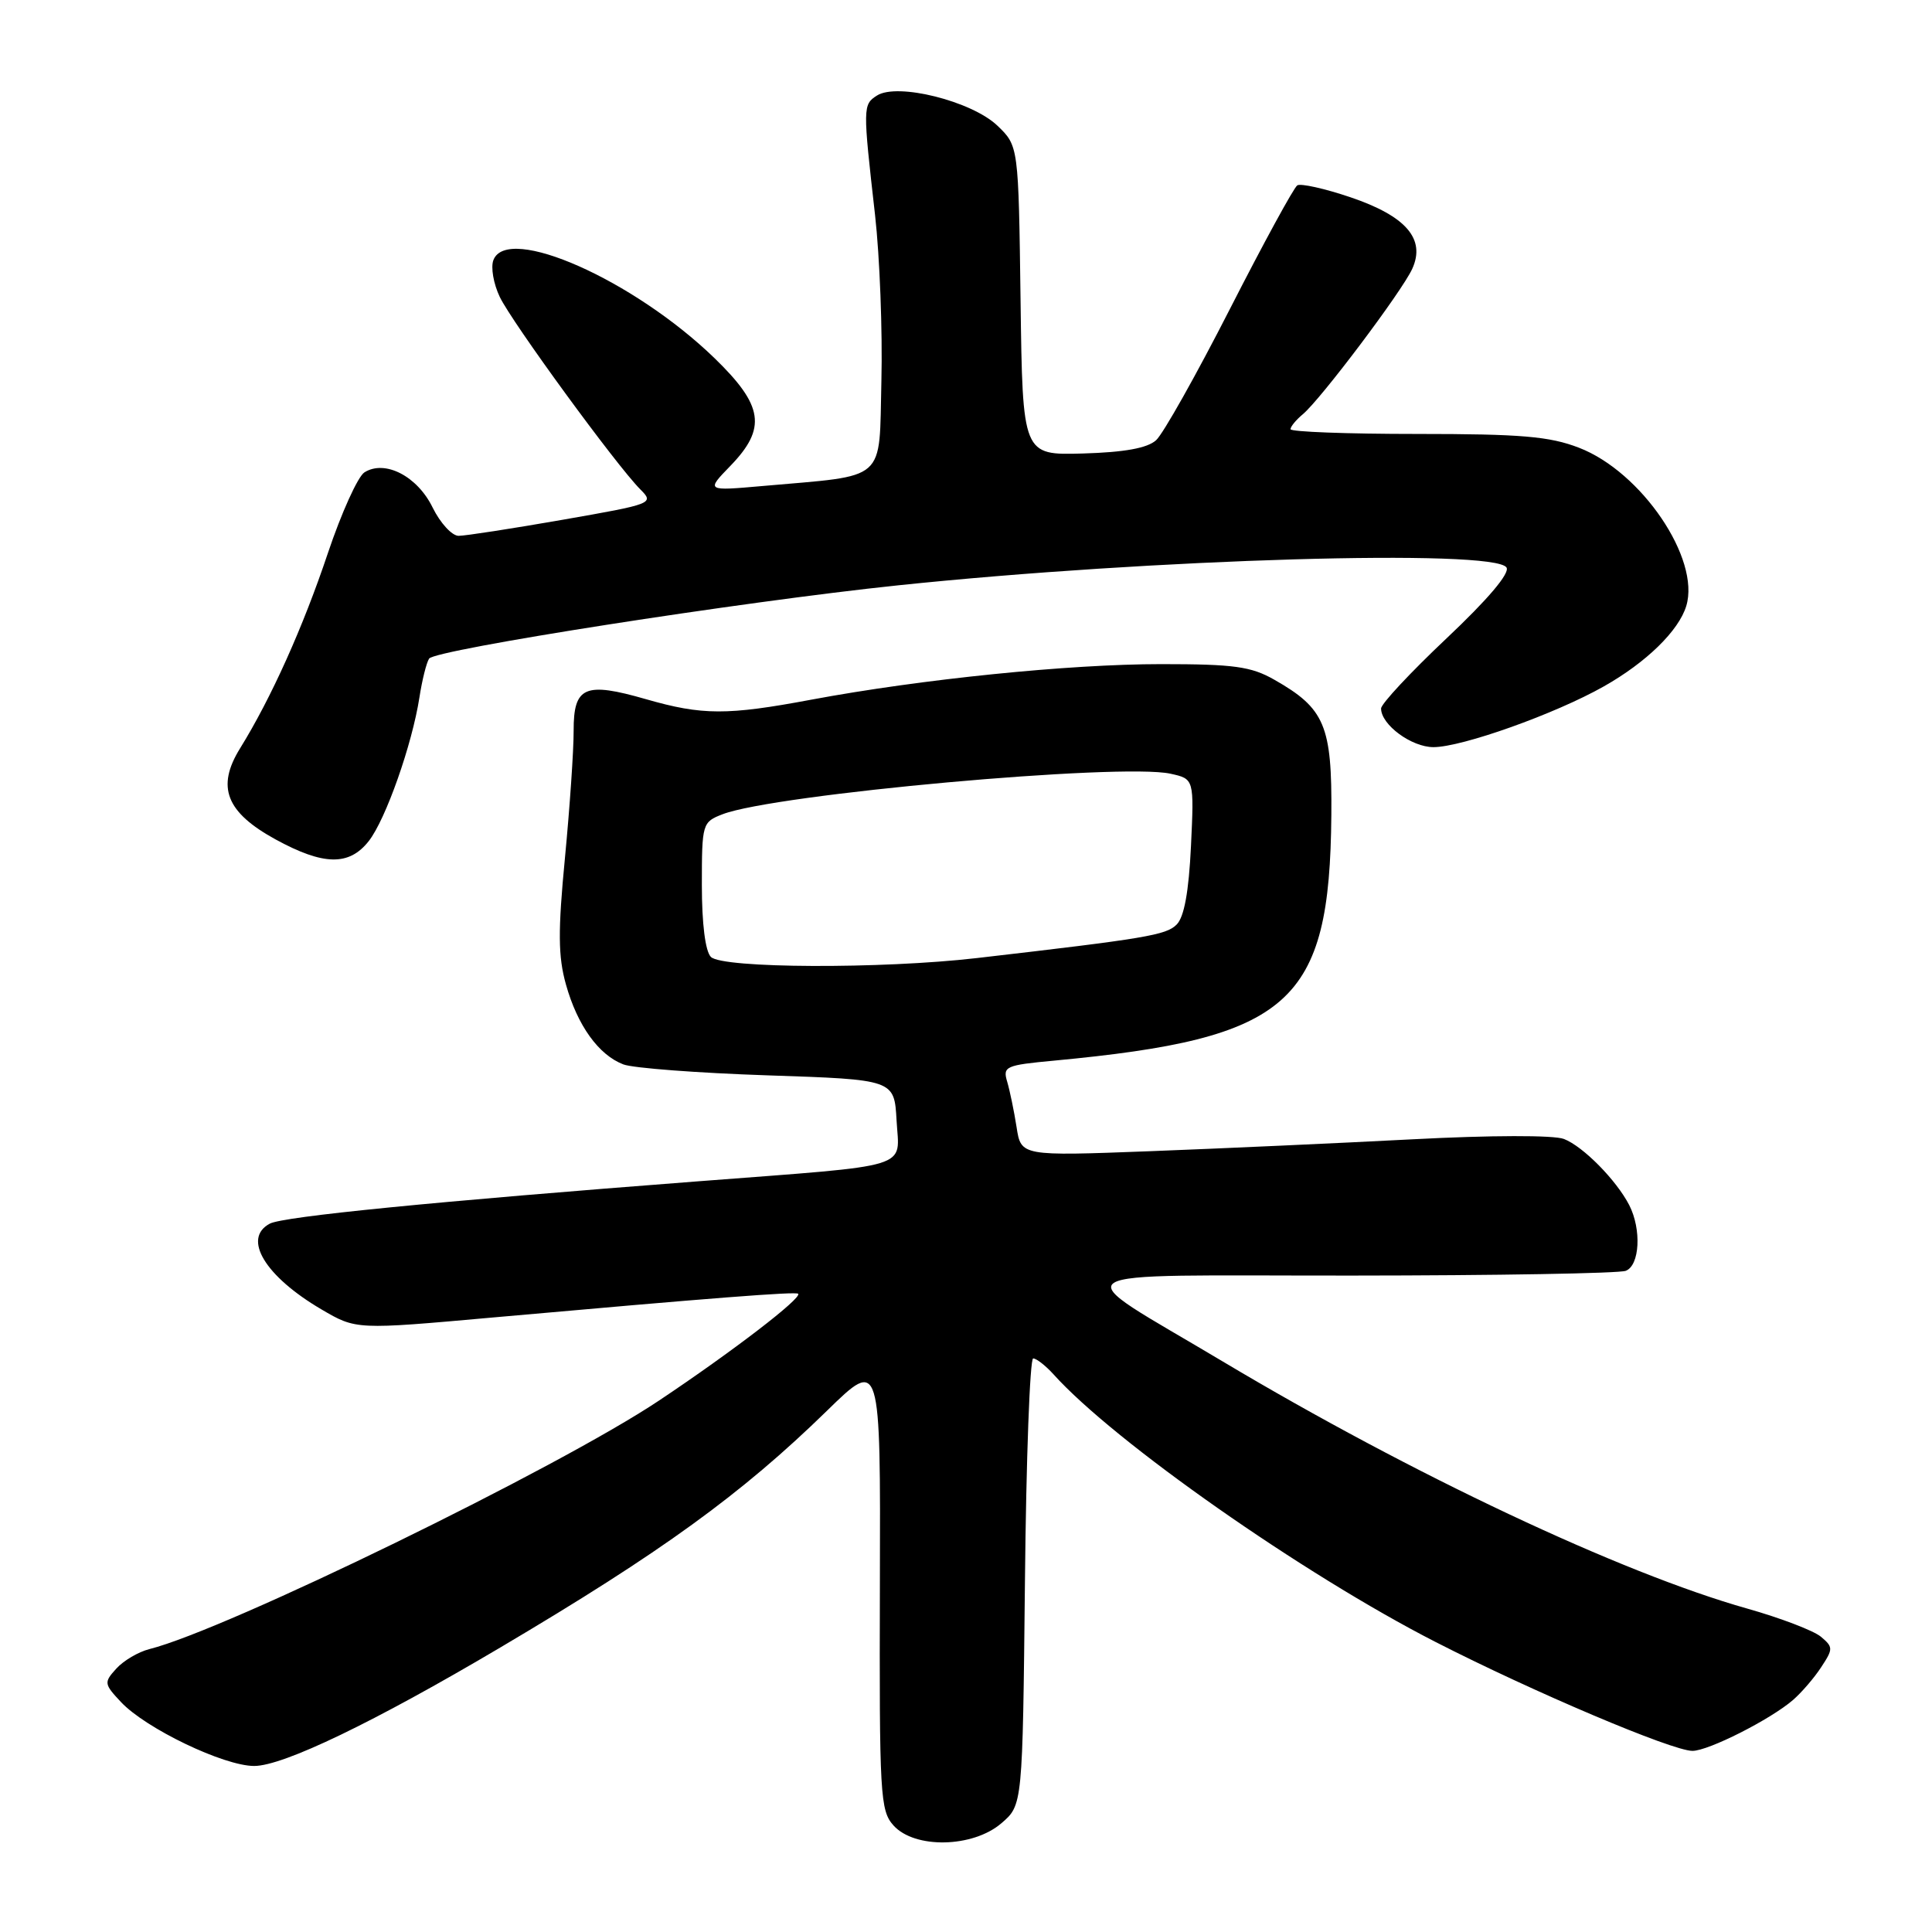 <?xml version="1.0" encoding="UTF-8" standalone="no"?>
<!DOCTYPE svg PUBLIC "-//W3C//DTD SVG 1.1//EN" "http://www.w3.org/Graphics/SVG/1.1/DTD/svg11.dtd" >
<svg xmlns="http://www.w3.org/2000/svg" xmlns:xlink="http://www.w3.org/1999/xlink" version="1.1" viewBox="0 0 256 256">
 <g >
 <path fill="currentColor"
d=" M 132.69 241.59 C 135.50 239.18 135.50 239.18 135.81 209.59 C 135.97 193.31 136.47 180.00 136.90 180.00 C 137.33 180.00 138.55 180.95 139.60 182.11 C 147.64 191.05 172.73 208.62 190.18 217.55 C 203.13 224.18 221.58 232.00 224.26 232.00 C 226.37 232.00 234.58 227.85 237.58 225.26 C 238.72 224.27 240.41 222.31 241.33 220.89 C 242.92 218.48 242.91 218.24 241.26 216.86 C 240.29 216.06 235.90 214.38 231.50 213.14 C 214.82 208.43 187.10 195.37 162.00 180.39 C 140.88 167.78 138.97 169.05 179.17 169.02 C 198.24 169.01 214.55 168.73 215.42 168.39 C 217.28 167.68 217.53 162.90 215.88 159.68 C 214.17 156.37 209.77 151.90 207.23 150.92 C 205.91 150.40 197.52 150.42 187.23 150.96 C 177.48 151.47 161.80 152.18 152.39 152.54 C 135.29 153.19 135.29 153.19 134.70 149.34 C 134.37 147.23 133.81 144.53 133.46 143.34 C 132.85 141.31 133.23 141.14 139.66 140.54 C 171.03 137.59 176.20 133.01 176.41 108.00 C 176.51 96.14 175.55 93.87 168.86 90.07 C 165.78 88.31 163.51 88.00 153.86 88.00 C 141.66 88.00 122.07 89.99 107.50 92.71 C 96.35 94.80 93.06 94.79 85.61 92.65 C 77.49 90.31 76.00 90.96 76.01 96.82 C 76.02 99.39 75.50 106.97 74.86 113.66 C 73.92 123.40 73.95 126.74 74.99 130.45 C 76.51 135.88 79.32 139.79 82.60 141.04 C 83.89 141.53 92.49 142.18 101.72 142.49 C 118.50 143.05 118.50 143.05 118.80 148.47 C 119.16 154.99 121.38 154.31 92.50 156.53 C 57.44 159.22 37.55 161.19 35.75 162.14 C 32.08 164.09 35.11 169.11 42.59 173.50 C 47.19 176.20 47.19 176.20 65.34 174.57 C 94.48 171.97 105.45 171.12 105.76 171.43 C 106.31 171.98 97.08 179.07 87.31 185.59 C 73.94 194.52 29.98 215.96 19.81 218.51 C 18.34 218.88 16.37 220.04 15.41 221.10 C 13.75 222.93 13.78 223.13 16.03 225.53 C 19.32 229.04 29.66 234.00 33.68 234.00 C 37.52 234.00 49.53 228.22 66.28 218.31 C 87.63 205.68 98.26 197.98 109.59 186.92 C 116.68 180.00 116.68 180.00 116.59 209.89 C 116.51 237.94 116.62 239.90 118.40 241.89 C 121.21 245.00 128.91 244.84 132.69 241.59 Z  M 48.86 111.45 C 51.11 108.59 54.61 98.65 55.58 92.39 C 55.93 90.13 56.50 87.82 56.86 87.27 C 57.62 86.08 98.23 79.73 119.00 77.56 C 152.63 74.04 198.08 72.70 199.62 75.20 C 200.09 75.95 197.15 79.42 191.68 84.58 C 186.91 89.08 183.00 93.27 183.00 93.88 C 183.00 96.03 187.03 99.00 189.94 99.00 C 193.72 99.00 206.06 94.60 212.50 90.96 C 218.14 87.78 222.45 83.57 223.44 80.29 C 225.33 74.05 217.51 62.52 209.23 59.33 C 205.33 57.82 201.57 57.50 187.75 57.50 C 178.54 57.50 171.00 57.22 171.00 56.87 C 171.00 56.53 171.73 55.64 172.63 54.89 C 174.99 52.93 185.77 38.61 187.13 35.62 C 188.93 31.66 186.31 28.63 178.92 26.13 C 175.52 24.98 172.36 24.28 171.90 24.56 C 171.44 24.85 167.42 32.22 162.97 40.94 C 158.52 49.66 154.12 57.49 153.19 58.33 C 152.03 59.38 149.00 59.93 143.50 60.09 C 135.50 60.32 135.50 60.32 135.23 39.83 C 134.96 19.34 134.96 19.34 132.16 16.65 C 128.76 13.40 118.90 10.93 116.20 12.66 C 114.33 13.86 114.32 14.15 115.95 28.50 C 116.57 34.00 116.95 43.89 116.79 50.47 C 116.46 64.05 117.73 62.92 101.03 64.40 C 93.55 65.06 93.55 65.06 96.78 61.73 C 101.61 56.74 101.17 53.75 94.67 47.45 C 83.97 37.09 67.22 29.66 65.38 34.46 C 65.01 35.41 65.39 37.60 66.22 39.34 C 67.83 42.71 81.69 61.69 84.85 64.85 C 86.71 66.71 86.51 66.78 74.56 68.87 C 67.86 70.04 61.66 71.00 60.77 71.00 C 59.89 71.00 58.34 69.31 57.33 67.26 C 55.30 63.09 51.00 60.88 48.29 62.59 C 47.42 63.14 45.24 67.95 43.45 73.28 C 40.16 83.10 35.93 92.51 31.81 99.16 C 28.64 104.28 29.95 107.63 36.52 111.23 C 42.87 114.70 46.26 114.76 48.86 111.45 Z  M 94.20 126.80 C 93.46 126.06 93.00 122.42 93.00 117.28 C 93.00 109.12 93.06 108.93 95.75 107.89 C 102.61 105.24 148.54 101.08 155.09 102.52 C 158.23 103.21 158.23 103.21 157.81 112.13 C 157.52 118.16 156.91 121.52 155.91 122.51 C 154.52 123.91 151.83 124.36 129.43 126.95 C 116.79 128.41 95.72 128.32 94.20 126.80 Z "/>
</g>
</svg>